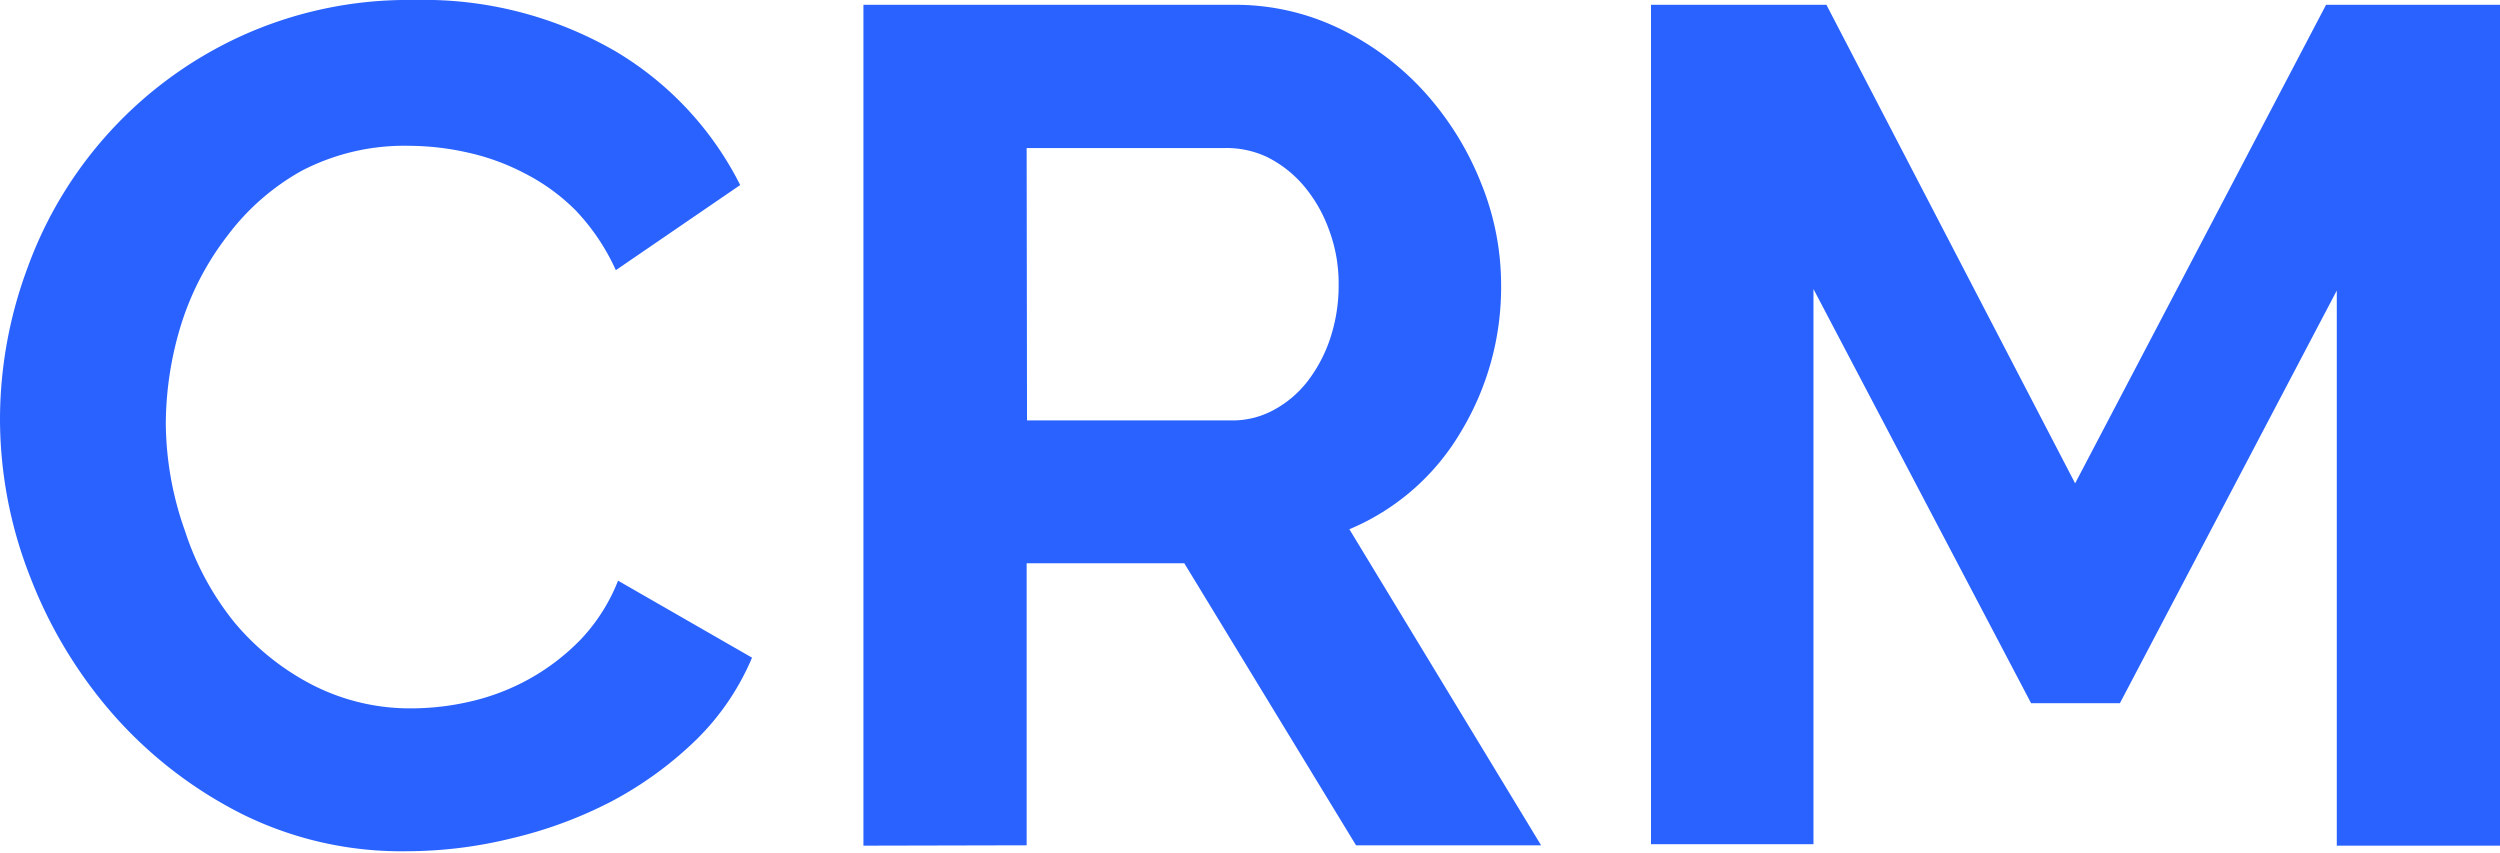 <svg xmlns="http://www.w3.org/2000/svg" viewBox="0 0 67.55 23.04"><defs><style>.cls-1{fill:#2962ff;}</style></defs><title>Asset 26icon</title><g id="Layer_2" data-name="Layer 2"><g id="Layer_1-2" data-name="Layer 1"><path class="cls-1" d="M0,11.33A11.75,11.75,0,0,1,.75,7.22,11,11,0,0,1,6.46,1,10.89,10.89,0,0,1,11.2,0a10.33,10.33,0,0,1,5.42,1.38A8.79,8.79,0,0,1,20,5L16.64,7.3a5.8,5.8,0,0,0-1.09-1.62,5.44,5.44,0,0,0-1.38-1,6.19,6.19,0,0,0-1.54-.56,7.29,7.29,0,0,0-1.57-.18,6,6,0,0,0-2.9.67,6.38,6.38,0,0,0-2,1.74A7.69,7.69,0,0,0,4.9,8.75a9.2,9.2,0,0,0-.42,2.7A8.81,8.81,0,0,0,5,14.35,7.71,7.71,0,0,0,6.32,16.8a6.81,6.81,0,0,0,2.11,1.7,5.78,5.78,0,0,0,2.7.64,7.12,7.12,0,0,0,1.6-.19,6.07,6.07,0,0,0,1.58-.61,6,6,0,0,0,1.39-1.07,4.94,4.94,0,0,0,1-1.58l3.62,2.08A6.82,6.82,0,0,1,18.8,20a10,10,0,0,1-2.27,1.65,11.62,11.62,0,0,1-2.7,1A11.86,11.86,0,0,1,11,23a9.68,9.68,0,0,1-4.45-1,11.58,11.58,0,0,1-3.47-2.67A12.4,12.4,0,0,1,.82,15.6,11.68,11.68,0,0,1,0,11.33Z"/><path class="cls-1" d="M23.33,22.85V.13h10a6.46,6.46,0,0,1,2.9.66,7.48,7.48,0,0,1,2.29,1.73,8.14,8.14,0,0,1,1.5,2.43,7.31,7.31,0,0,1,.54,2.74,7.55,7.55,0,0,1-1.1,4,6.33,6.33,0,0,1-3,2.61l5.18,8.54h-5l-4.64-7.62H27.74v7.62Zm4.42-11.49h5.54a2.33,2.33,0,0,0,1.14-.29,2.89,2.89,0,0,0,.91-.78,3.93,3.93,0,0,0,.61-1.17,4.53,4.53,0,0,0,.22-1.44,4.11,4.11,0,0,0-.26-1.47A3.85,3.85,0,0,0,35.21,5a3.12,3.12,0,0,0-1-.77A2.58,2.58,0,0,0,33.09,4H27.74Z"/><path class="cls-1" d="M63.14,22.85v-15L57.28,19h-2.4L49,7.81v15H44.61V.13h4.74l6.72,12.93L62.85.13h4.7V22.85Z"/></g></g></svg>